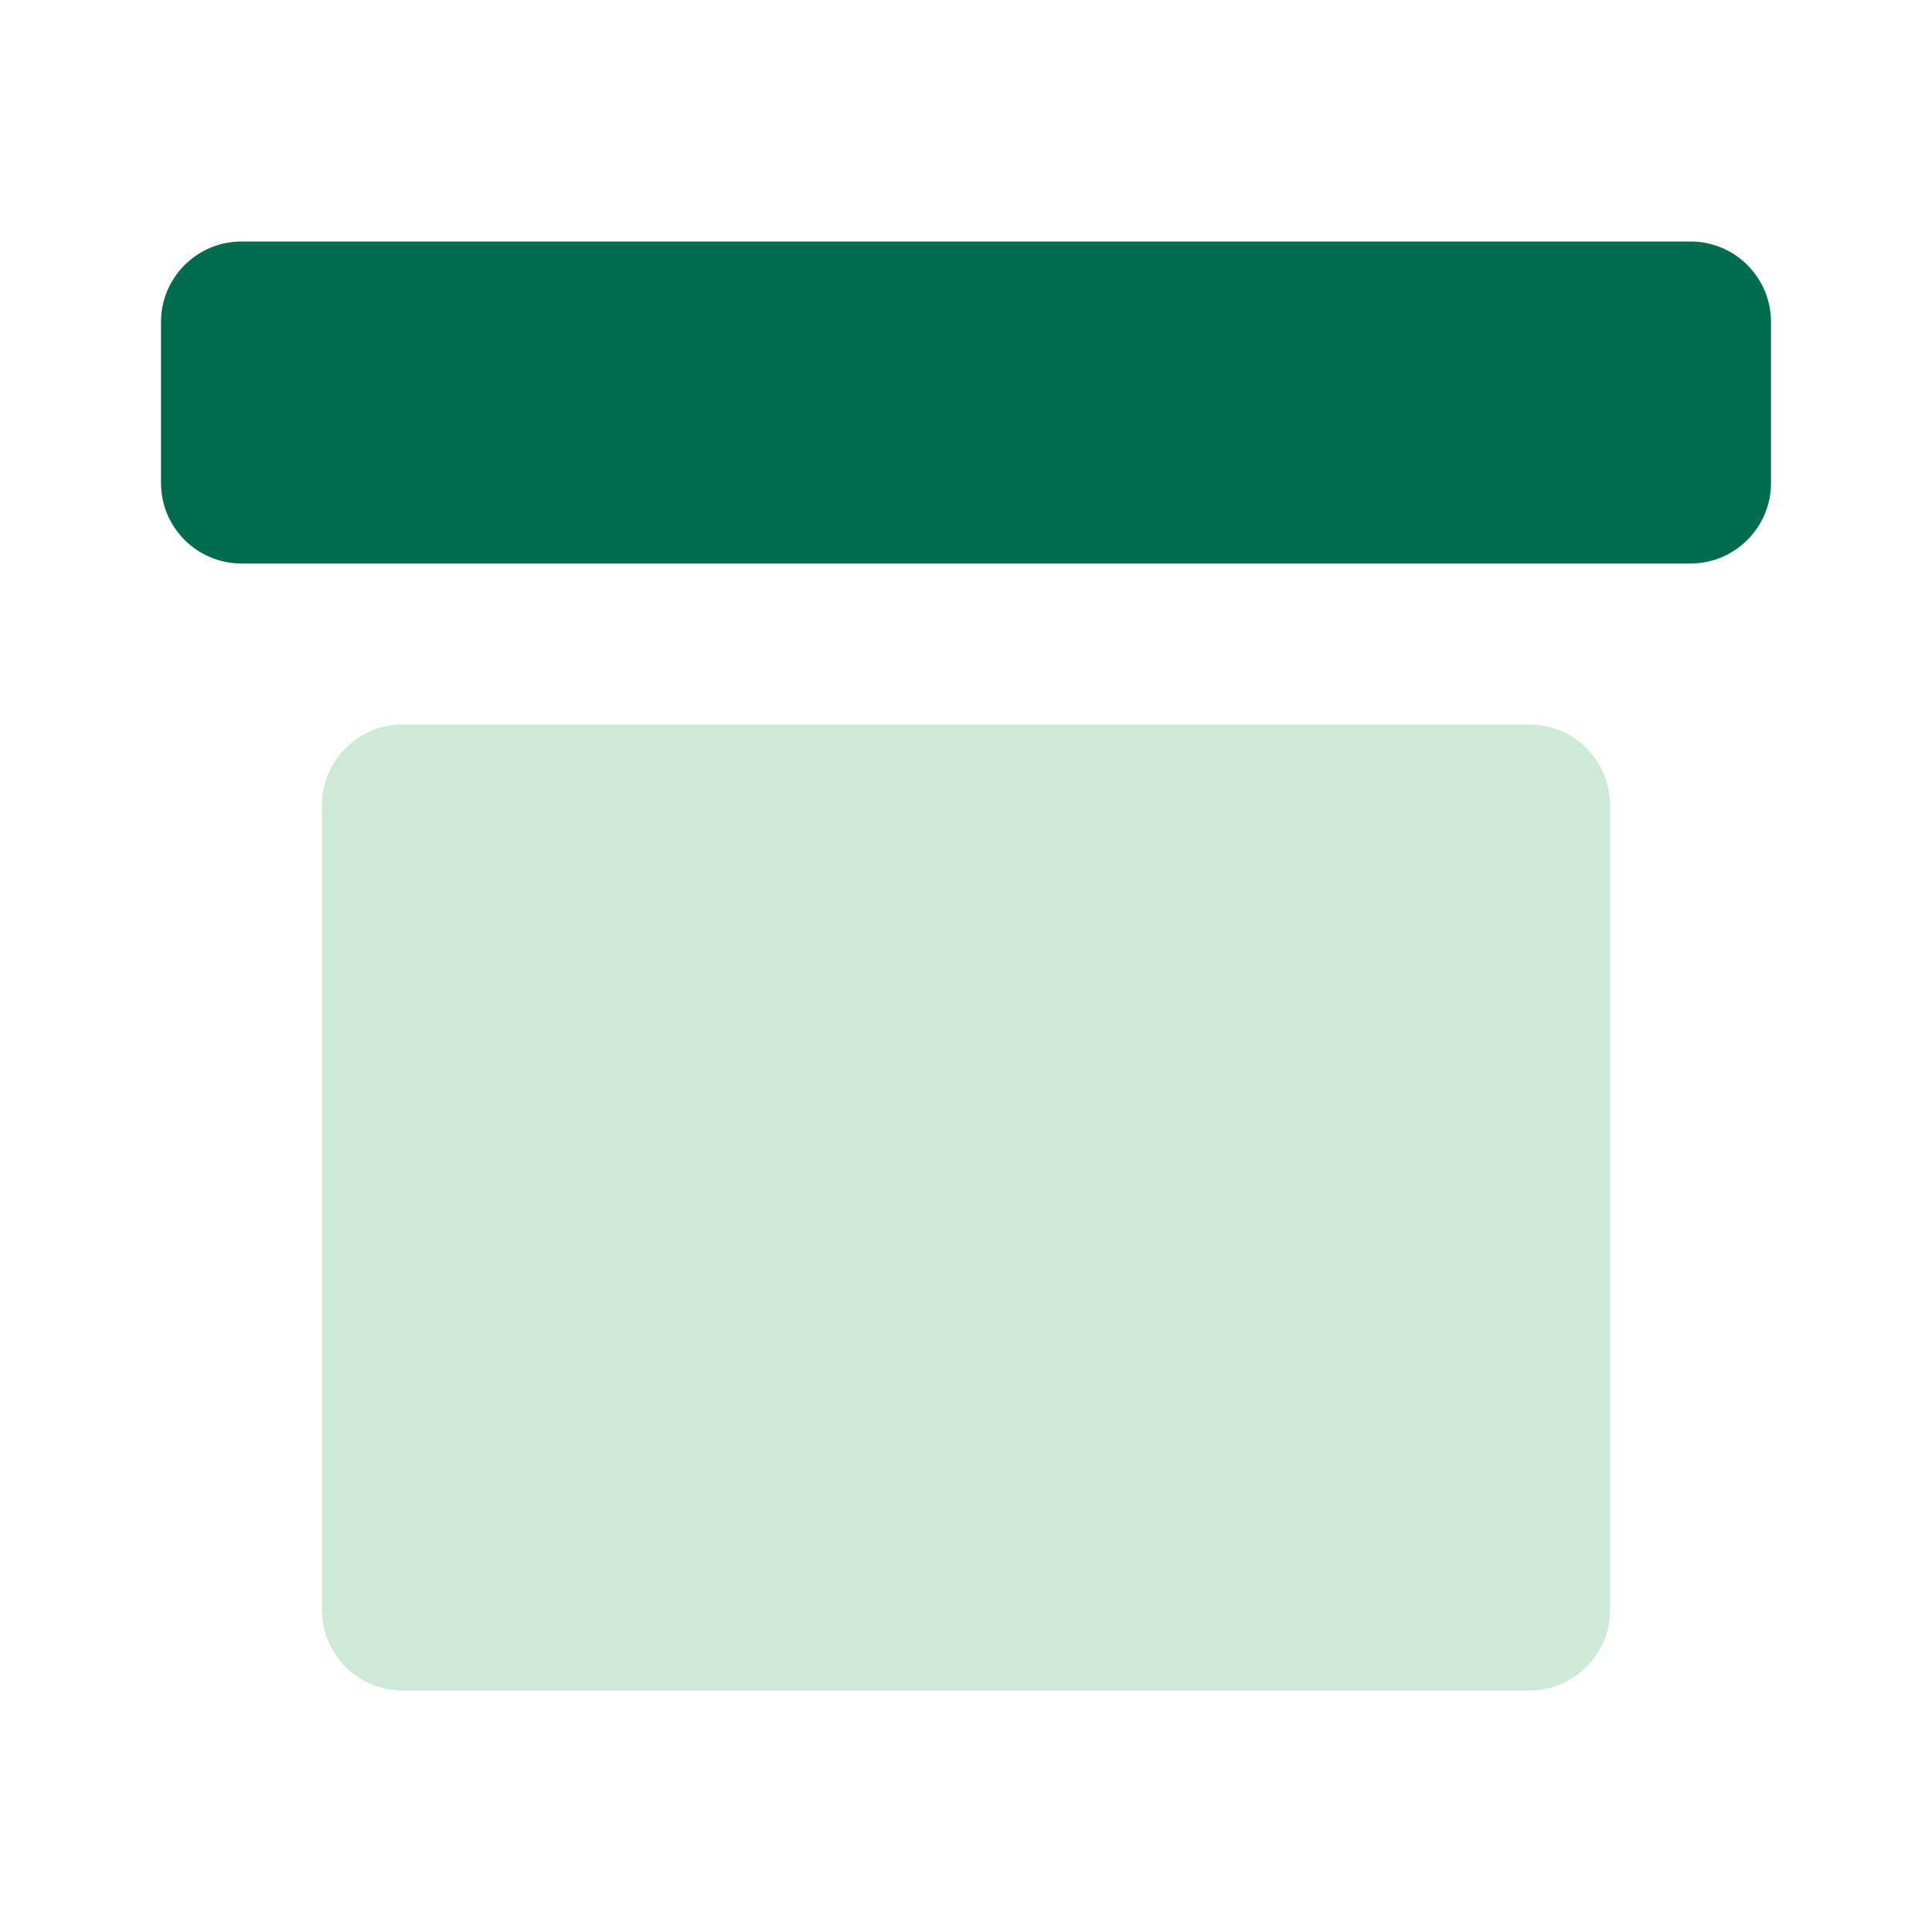 <svg width="24" height="24" viewBox="0 0 24 24" fill="none" xmlns="http://www.w3.org/2000/svg">
<path d="M4 10C4 9.448 4.448 9 5 9H19C19.552 9 20 9.448 20 10V20C20 20.552 19.552 21 19 21H5C4.448 21 4 20.552 4 20V10Z" fill="#CFE9D9"/>
<path d="M2 4C2 3.448 2.448 3 3 3H21C21.552 3 22 3.448 22 4V6C22 6.552 21.552 7 21 7H3C2.448 7 2 6.552 2 6V4Z" fill="#006C4D"/>
</svg>
